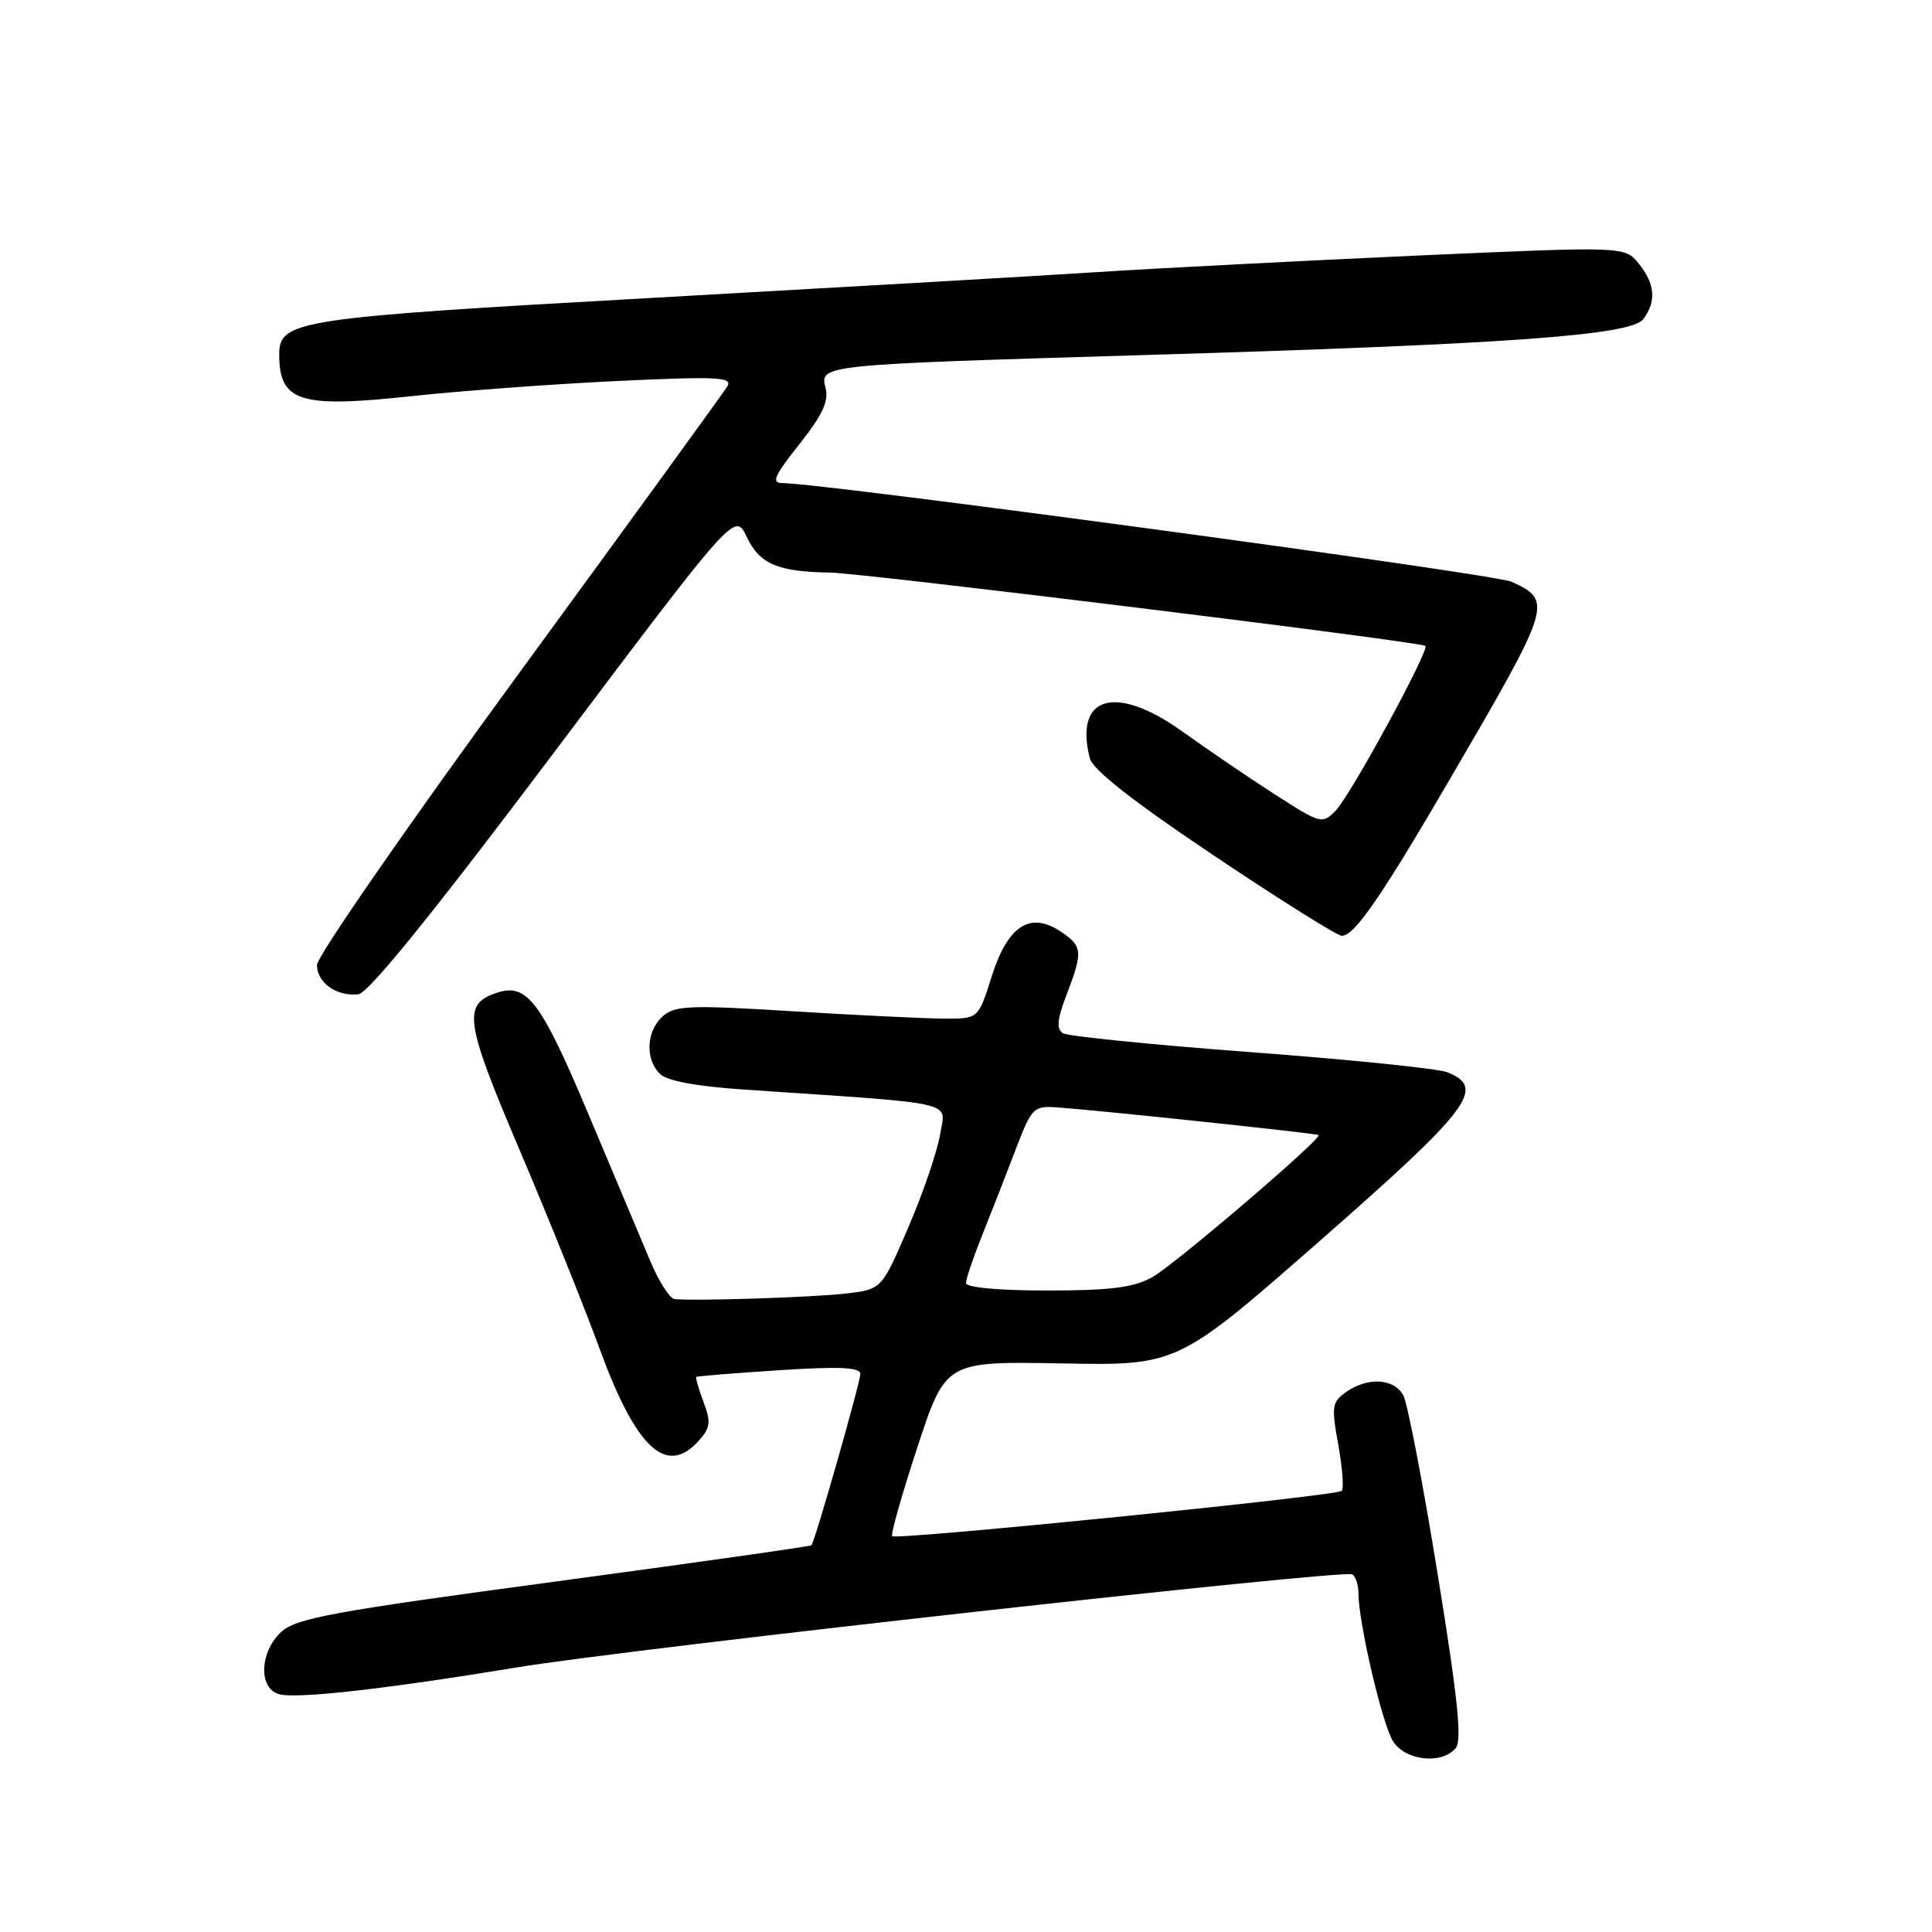 <?xml version="1.0" encoding="UTF-8" standalone="no"?>
<!DOCTYPE svg PUBLIC "-//W3C//DTD SVG 1.1//EN" "http://www.w3.org/Graphics/SVG/1.1/DTD/svg11.dtd" >
<svg xmlns="http://www.w3.org/2000/svg" xmlns:xlink="http://www.w3.org/1999/xlink" version="1.1" viewBox="0 0 256 256">
 <g >
 <path fill="currentColor"
d=" M 192.89 231.63 C 193.75 230.60 193.16 224.97 190.49 208.54 C 188.56 196.59 186.51 185.95 185.95 184.90 C 184.74 182.64 181.26 182.43 178.38 184.44 C 176.49 185.77 176.40 186.35 177.33 191.44 C 177.88 194.50 178.09 197.25 177.78 197.55 C 177.10 198.23 118.77 204.10 118.22 203.55 C 118.00 203.33 119.50 198.03 121.56 191.76 C 125.31 180.38 125.31 180.38 140.67 180.66 C 156.04 180.95 156.04 180.95 175.02 164.30 C 194.88 146.88 196.96 144.12 191.75 142.07 C 190.51 141.59 178.82 140.39 165.77 139.42 C 152.72 138.44 141.50 137.31 140.85 136.91 C 139.96 136.35 140.07 135.10 141.33 131.80 C 143.53 126.05 143.46 125.35 140.46 123.38 C 136.44 120.75 133.51 122.70 131.38 129.45 C 129.63 135.00 129.63 135.00 125.07 134.97 C 122.56 134.96 113.55 134.52 105.05 134.00 C 91.32 133.15 89.41 133.23 87.80 134.68 C 85.64 136.64 85.46 140.32 87.43 142.29 C 88.36 143.22 92.26 143.95 98.68 144.38 C 127.55 146.34 125.28 145.82 124.57 150.31 C 124.21 152.52 122.33 158.04 120.38 162.58 C 116.83 170.84 116.83 170.84 112.17 171.39 C 107.83 171.91 91.92 172.42 89.37 172.13 C 88.75 172.06 87.34 169.86 86.23 167.25 C 85.12 164.64 81.42 155.85 78.01 147.73 C 71.73 132.79 69.86 130.27 65.96 131.51 C 61.24 133.01 61.54 135.20 68.81 152.28 C 72.60 161.20 77.41 173.12 79.47 178.77 C 84.29 191.93 88.29 195.65 92.55 190.95 C 94.14 189.19 94.23 188.46 93.22 185.77 C 92.57 184.04 92.14 182.55 92.27 182.45 C 92.40 182.34 97.34 181.95 103.25 181.56 C 111.30 181.04 114.00 181.17 114.00 182.06 C 114.00 183.16 108.01 204.17 107.52 204.76 C 107.41 204.90 92.05 207.08 73.41 209.59 C 44.09 213.53 39.20 214.43 37.25 216.25 C 34.42 218.89 34.22 223.62 36.91 224.47 C 39.08 225.16 50.91 223.84 68.50 220.94 C 83.57 218.45 178.08 207.93 179.18 208.61 C 179.63 208.89 180.00 210.01 180.00 211.10 C 180.00 214.98 183.17 228.54 184.60 230.75 C 186.25 233.32 191.07 233.83 192.89 231.63 Z  M 73.44 99.67 C 97.38 67.85 97.38 67.85 98.94 71.13 C 100.65 74.74 103.03 75.76 110.00 75.87 C 114.56 75.95 188.19 85.02 188.87 85.59 C 189.46 86.09 178.99 105.34 177.00 107.39 C 175.21 109.24 175.03 109.19 168.83 105.20 C 165.35 102.96 159.92 99.26 156.77 97.00 C 147.86 90.59 142.31 92.15 144.40 100.46 C 144.78 101.99 150.09 106.16 160.84 113.36 C 169.56 119.21 177.20 124.00 177.80 124.00 C 179.47 124.00 183.00 118.88 192.26 103.00 C 205.63 80.08 205.78 79.59 200.27 77.08 C 198.01 76.05 109.18 64.03 103.66 64.01 C 102.17 64.00 102.60 63.04 105.90 58.88 C 108.95 55.06 109.83 53.18 109.40 51.45 C 108.61 48.32 108.47 48.34 151.50 47.05 C 199.90 45.61 216.12 44.44 217.75 42.28 C 219.50 39.95 219.31 37.60 217.14 34.93 C 215.29 32.64 215.29 32.64 187.89 33.86 C 172.83 34.54 153.75 35.52 145.50 36.05 C 137.25 36.58 110.52 38.12 86.10 39.49 C 39.38 42.10 37.00 42.46 37.00 46.94 C 37.00 53.25 39.67 54.10 54.53 52.49 C 61.11 51.79 73.41 50.88 81.87 50.48 C 95.12 49.86 97.11 49.96 96.37 51.21 C 95.89 52.00 83.46 69.12 68.75 89.24 C 54.04 109.36 42.00 126.74 42.00 127.86 C 42.00 130.23 44.63 132.08 47.50 131.74 C 48.83 131.58 57.51 120.85 73.44 99.67 Z  M 128.00 170.01 C 128.00 169.47 128.95 166.65 130.11 163.76 C 131.27 160.87 133.25 155.80 134.51 152.50 C 136.72 146.71 136.92 146.51 140.15 146.74 C 145.67 147.13 174.48 150.18 174.72 150.40 C 175.21 150.86 155.58 167.63 152.66 169.25 C 150.20 170.61 147.11 171.00 138.75 171.00 C 132.33 171.00 128.00 170.60 128.00 170.01 Z "/>
</g>
</svg>